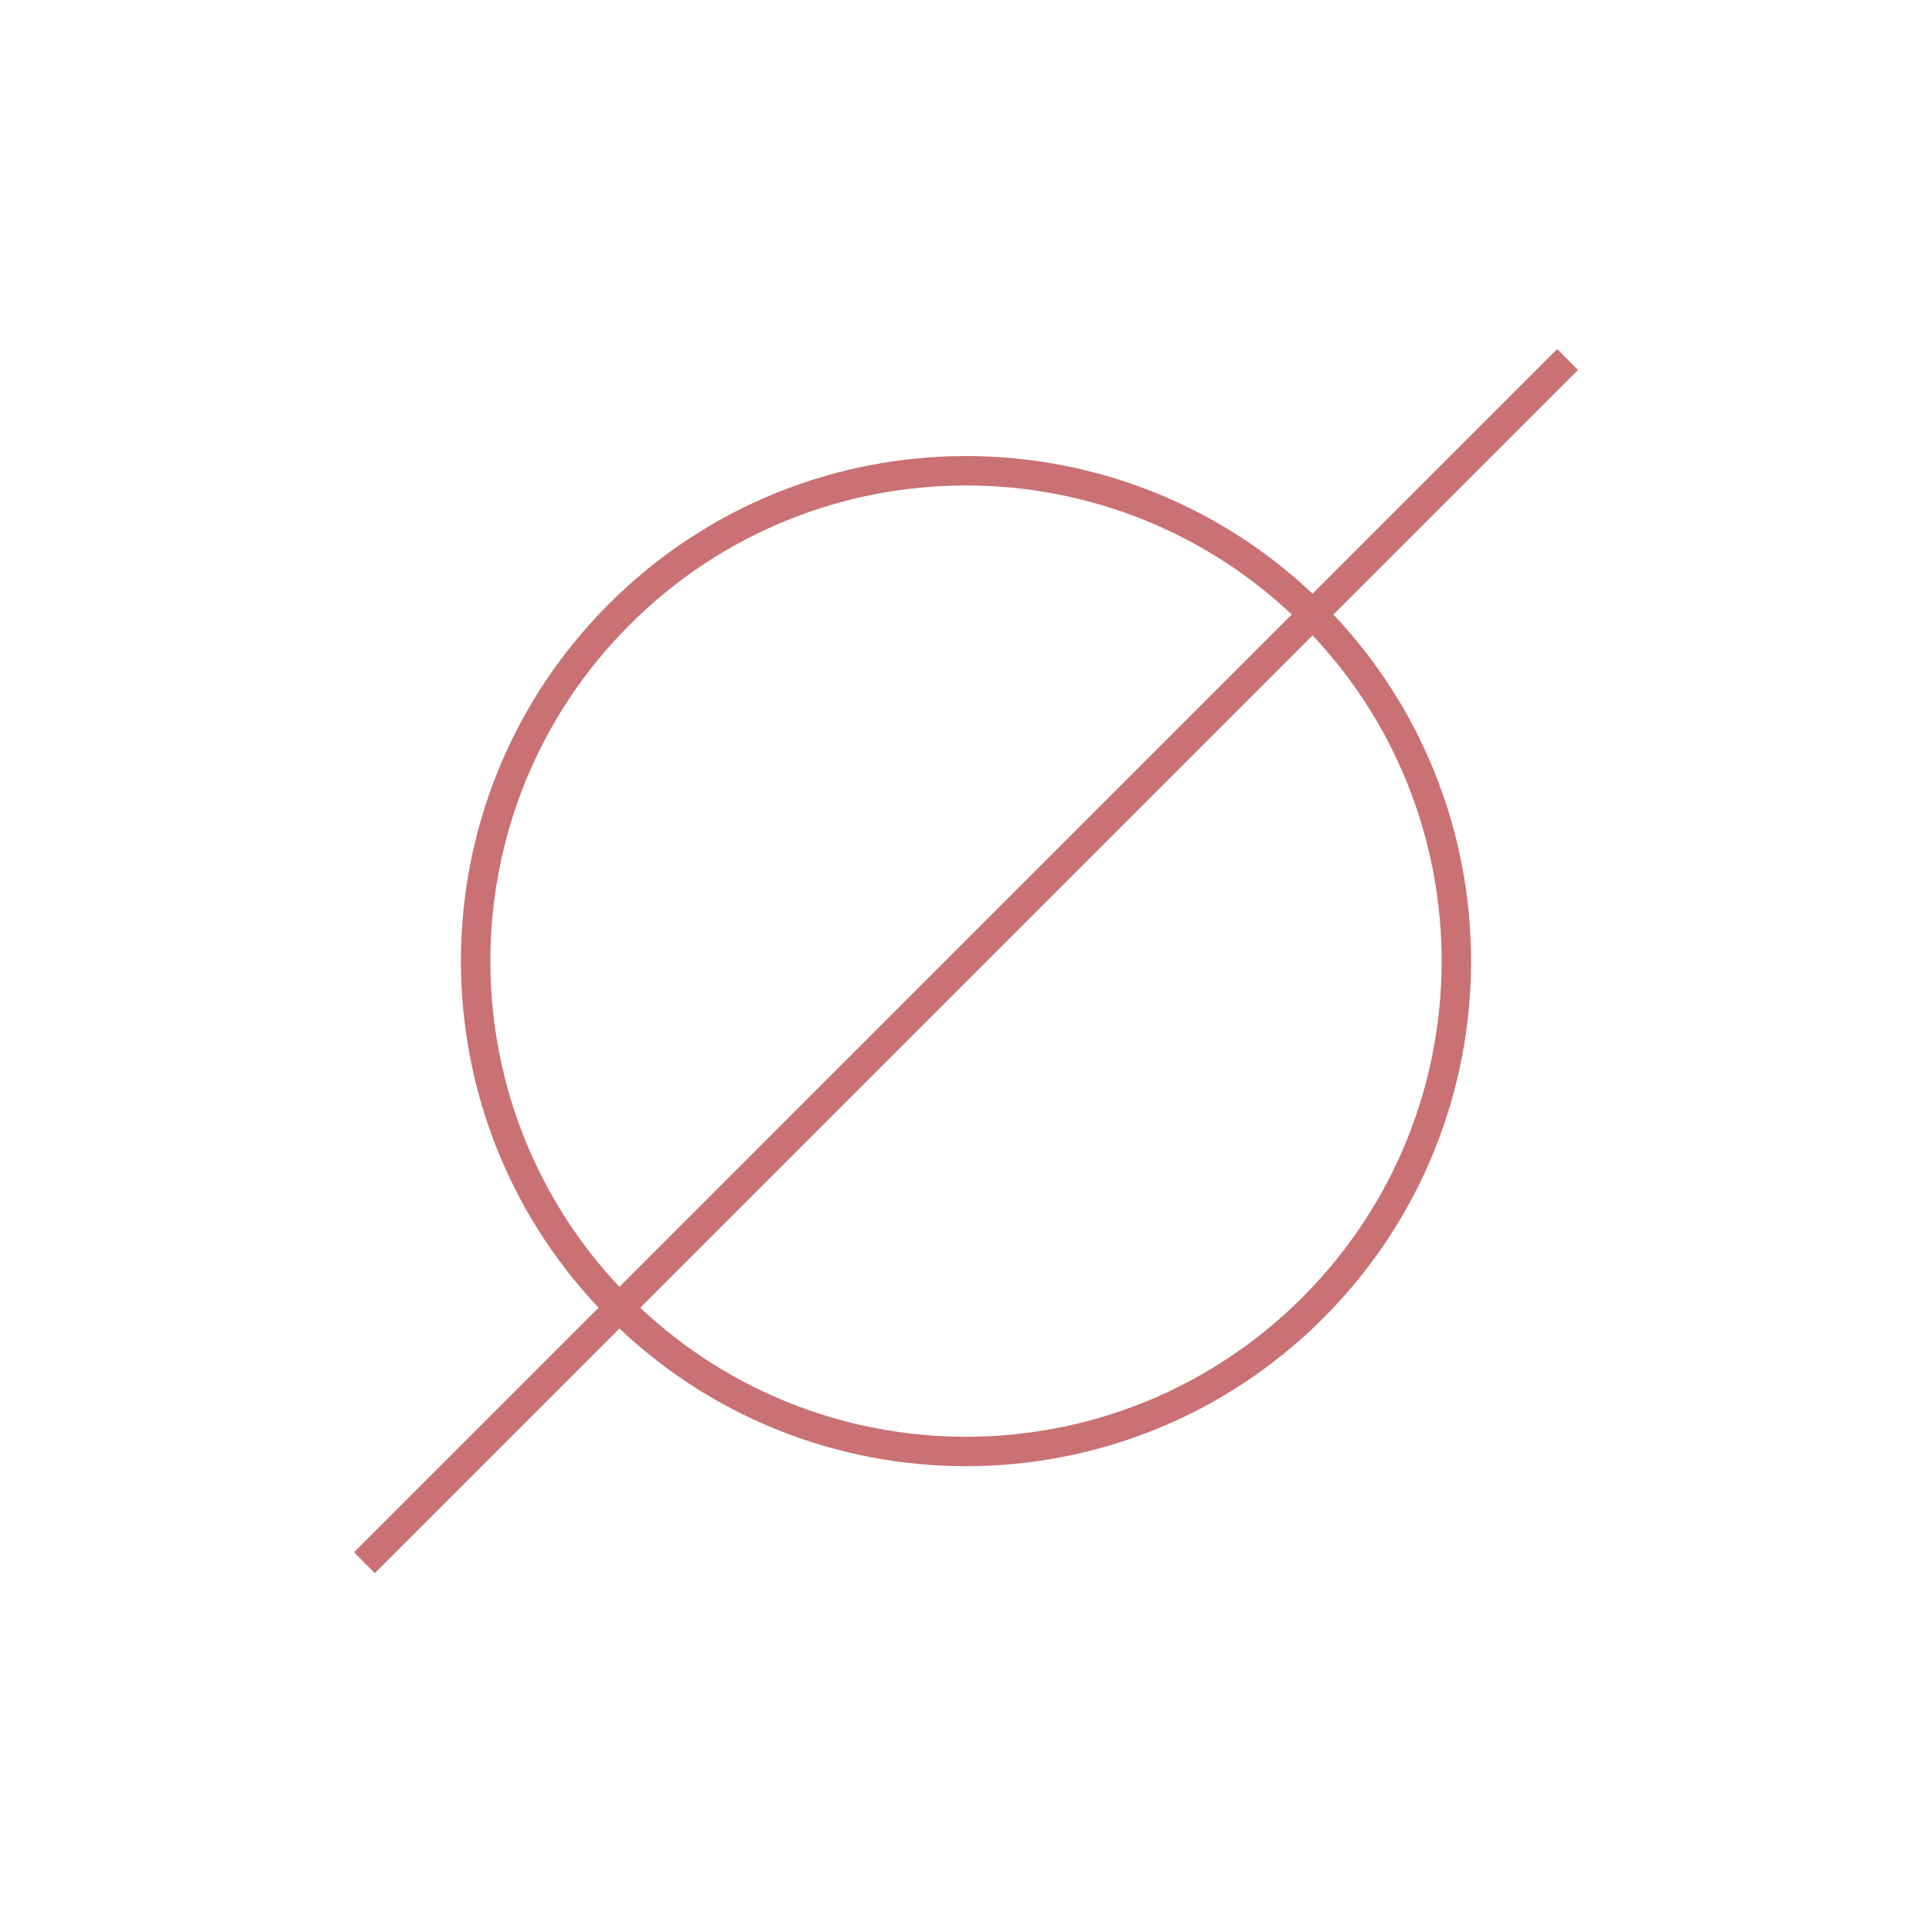 <svg width="197" height="196" viewBox="0 0 197 196" fill="none" xmlns="http://www.w3.org/2000/svg">
<path d="M63.145 133.355C43.618 113.829 43.618 82.171 63.145 62.645C82.671 43.118 114.329 43.118 133.855 62.645M63.145 133.355C82.671 152.882 114.329 152.882 133.855 133.355C153.382 113.829 153.382 82.171 133.855 62.645M63.145 133.355L133.855 62.645M63.145 133.355L37.159 159.342M133.855 62.645L159.842 36.658" stroke="#C97173" stroke-width="3"/>
</svg>
